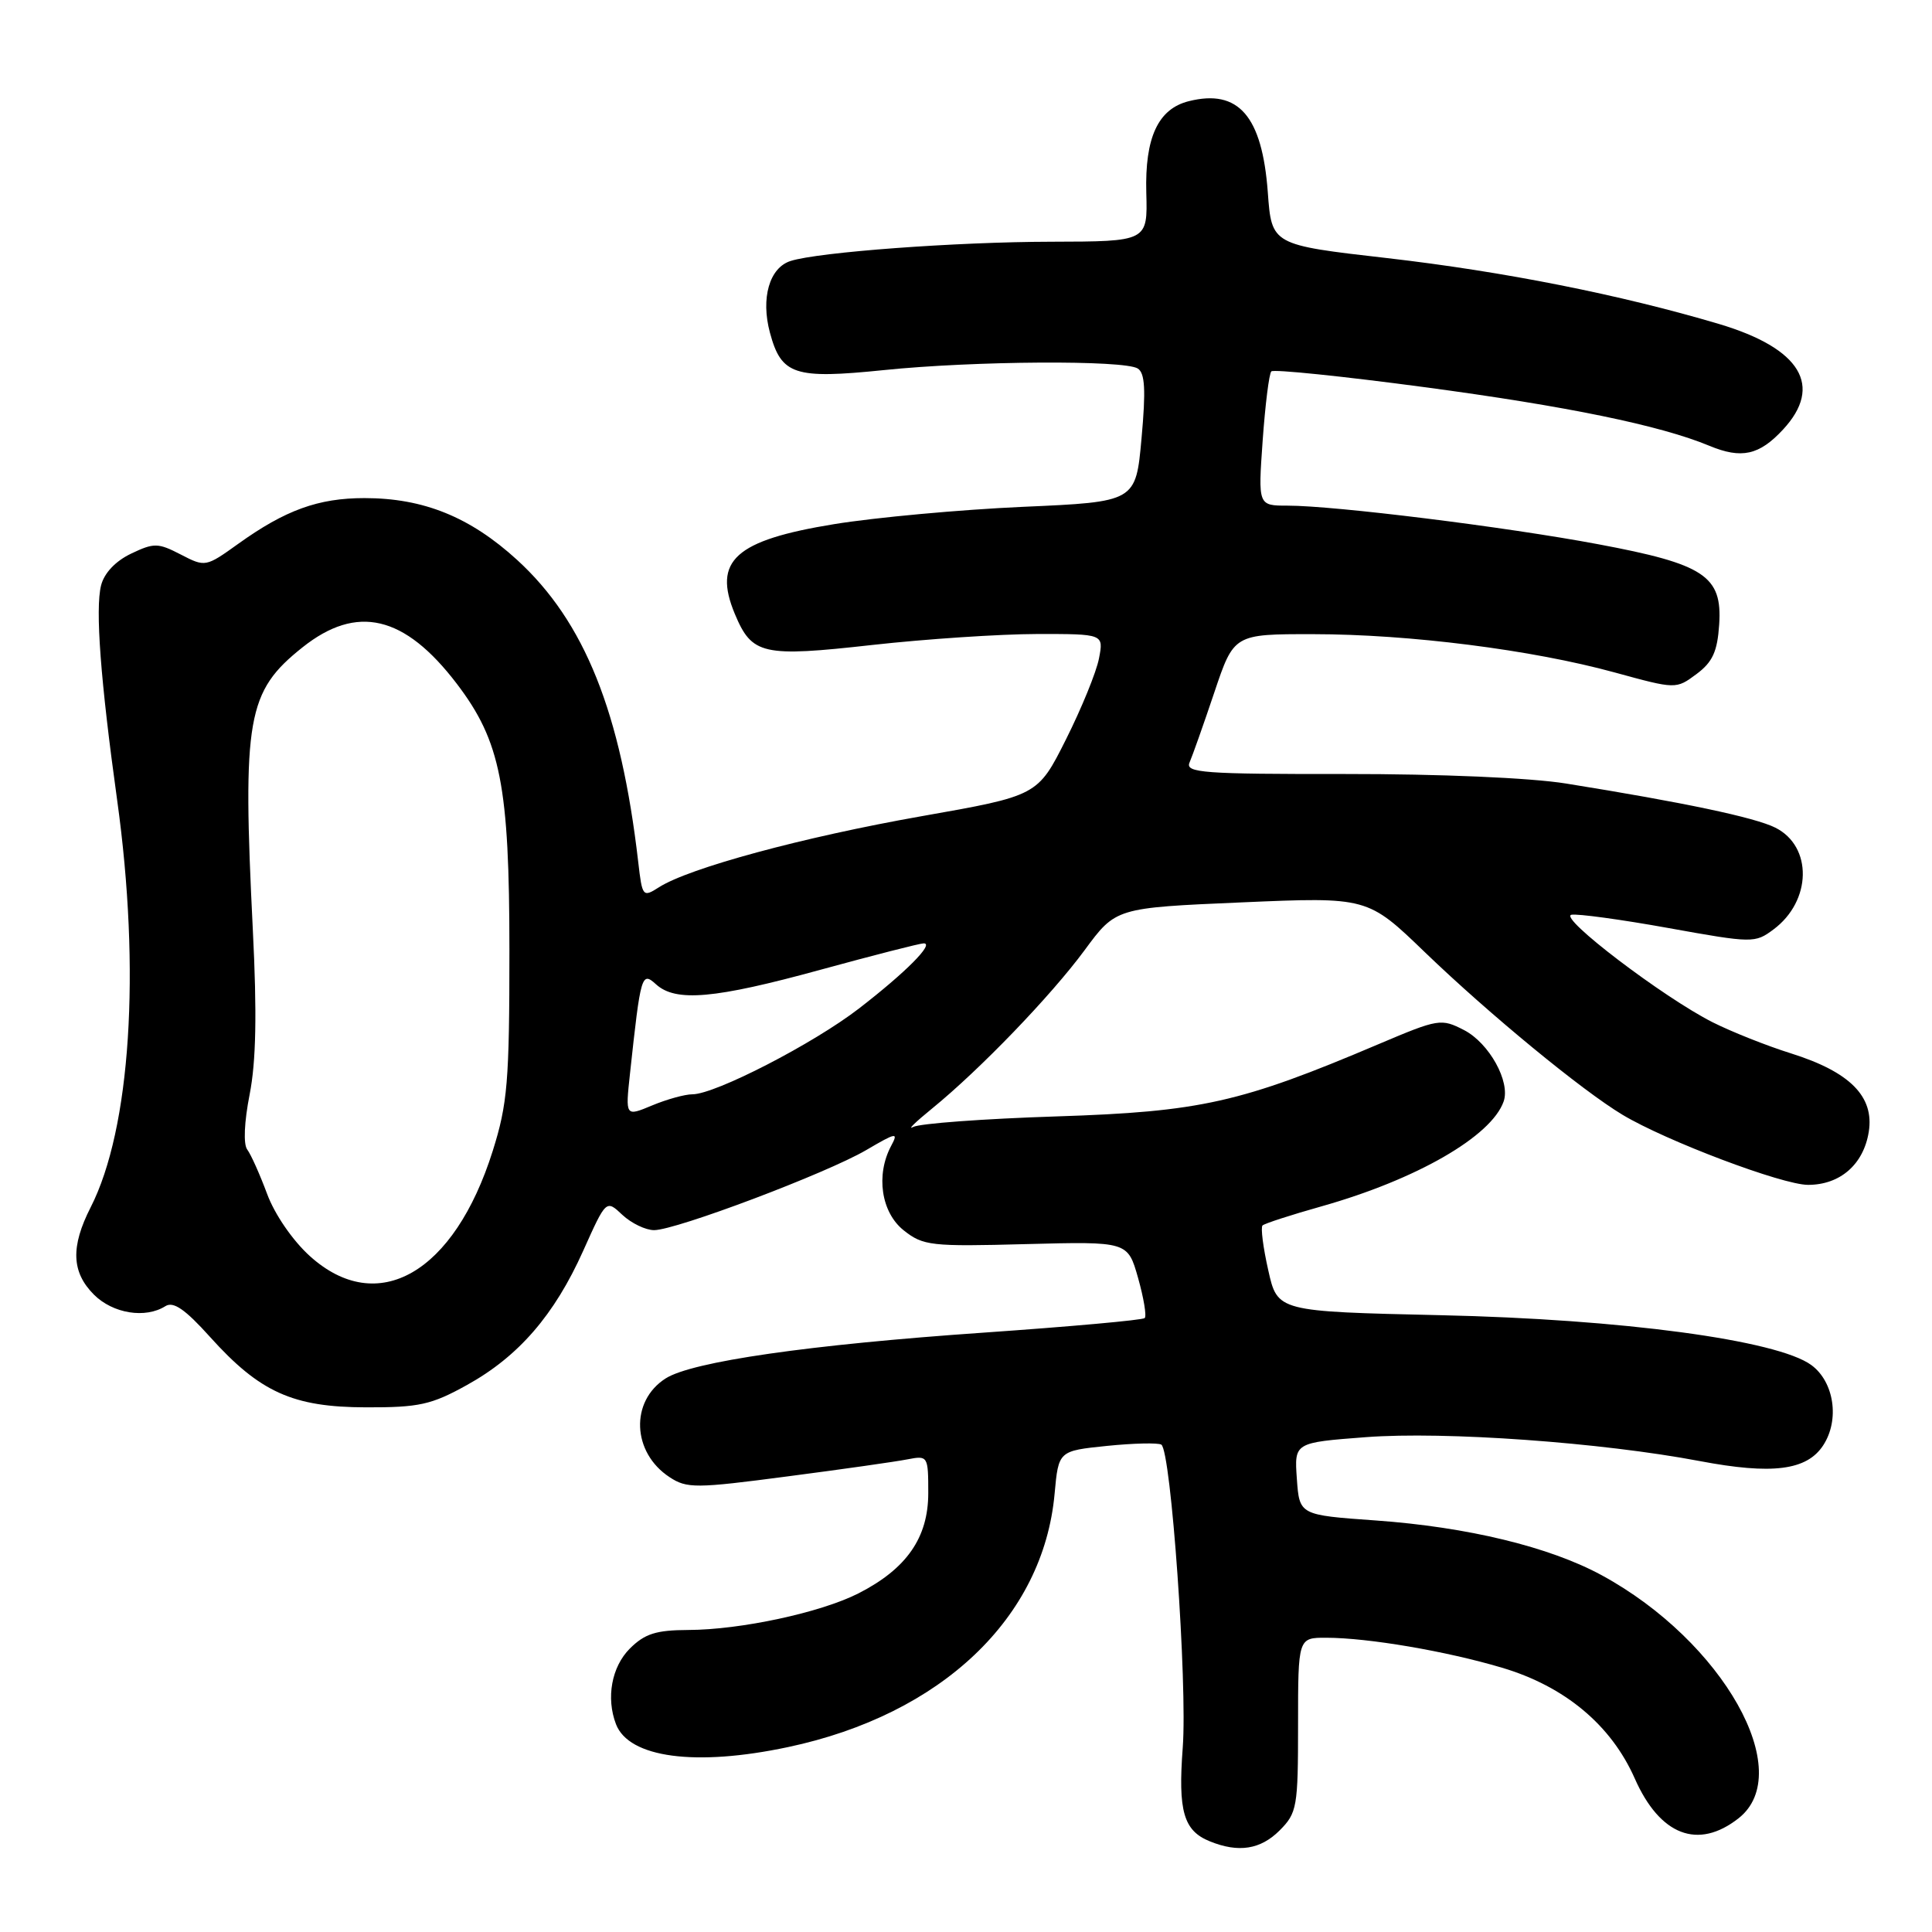 <?xml version="1.0" encoding="UTF-8" standalone="no"?>
<!DOCTYPE svg PUBLIC "-//W3C//DTD SVG 1.1//EN" "http://www.w3.org/Graphics/SVG/1.1/DTD/svg11.dtd" >
<svg xmlns="http://www.w3.org/2000/svg" xmlns:xlink="http://www.w3.org/1999/xlink" version="1.1" viewBox="0 0 256 256">
 <g >
 <path fill="currentColor"
d=" M 169.55 242.55 C 171.87 240.22 172.00 239.47 172.00 228.55 C 172.00 217.00 172.00 217.00 175.75 217.01 C 181.30 217.02 191.62 218.78 199.02 220.98 C 207.34 223.45 213.48 228.57 216.61 235.65 C 219.95 243.21 225.00 245.15 230.37 240.93 C 238.10 234.85 228.32 217.48 212.24 208.73 C 205.33 204.97 194.47 202.34 182.30 201.47 C 172.18 200.75 172.18 200.75 171.84 195.95 C 171.50 191.15 171.50 191.15 181.00 190.43 C 191.45 189.64 212.20 191.13 225.23 193.60 C 234.82 195.42 239.41 194.84 241.58 191.52 C 243.79 188.15 243.04 183.09 240.00 180.87 C 235.48 177.57 214.93 174.80 190.88 174.27 C 169.27 173.78 169.27 173.78 168.05 168.31 C 167.37 165.31 167.03 162.64 167.29 162.38 C 167.54 162.13 171.07 160.98 175.13 159.84 C 187.69 156.29 197.62 150.58 199.24 145.95 C 200.16 143.33 197.32 138.22 194.01 136.50 C 190.96 134.93 190.63 134.98 182.68 138.35 C 164.39 146.12 159.10 147.31 140.00 147.93 C 130.38 148.24 121.83 148.87 121.00 149.33 C 120.17 149.78 121.30 148.68 123.50 146.89 C 129.88 141.69 139.24 131.97 143.72 125.90 C 147.85 120.29 147.85 120.29 164.53 119.57 C 181.21 118.85 181.21 118.85 188.85 126.22 C 197.32 134.37 209.60 144.48 215.00 147.72 C 220.79 151.19 236.17 157.00 239.58 157.00 C 243.83 157.00 246.93 154.29 247.62 149.98 C 248.37 145.30 245.14 142.04 237.32 139.58 C 234.12 138.58 229.45 136.72 226.94 135.46 C 220.42 132.17 206.47 121.56 208.22 121.21 C 209.02 121.05 214.81 121.84 221.08 122.97 C 232.23 124.98 232.55 124.98 234.99 123.16 C 240.07 119.39 240.20 112.15 235.24 109.67 C 232.53 108.31 223.07 106.32 207.50 103.82 C 202.76 103.06 190.83 102.55 178.22 102.56 C 159.44 102.58 157.03 102.40 157.62 101.04 C 157.99 100.19 159.47 96.02 160.90 91.76 C 163.50 84.02 163.50 84.02 174.00 84.03 C 186.77 84.04 202.99 86.10 213.94 89.10 C 222.08 91.33 222.08 91.33 224.79 89.32 C 226.93 87.73 227.56 86.34 227.80 82.76 C 228.23 76.32 225.86 74.75 211.75 72.11 C 199.50 69.81 176.84 67.00 170.61 67.00 C 166.70 67.00 166.70 67.00 167.31 58.37 C 167.65 53.63 168.16 49.50 168.46 49.21 C 168.76 48.91 177.89 49.85 188.75 51.30 C 207.61 53.82 219.98 56.36 226.50 59.07 C 230.76 60.84 233.10 60.32 236.25 56.93 C 241.63 51.14 238.61 46.16 227.78 42.93 C 214.72 39.05 199.27 35.98 183.81 34.20 C 168.50 32.45 168.50 32.45 167.99 25.47 C 167.24 15.37 164.11 11.75 157.51 13.41 C 153.45 14.43 151.69 18.22 151.89 25.54 C 152.07 32.00 152.07 32.00 139.28 32.03 C 126.75 32.05 108.46 33.40 104.76 34.58 C 101.95 35.47 100.79 39.51 102.02 44.08 C 103.53 49.69 105.25 50.25 117.11 49.04 C 129.04 47.81 148.97 47.69 150.76 48.83 C 151.72 49.44 151.84 51.68 151.26 58.07 C 150.50 66.50 150.50 66.50 135.50 67.16 C 127.25 67.53 116.02 68.56 110.54 69.45 C 97.40 71.59 94.42 74.28 97.37 81.35 C 99.64 86.77 101.03 87.09 115.59 85.46 C 122.69 84.67 132.49 84.02 137.38 84.01 C 146.25 84.00 146.25 84.00 145.62 87.25 C 145.28 89.04 143.31 93.86 141.25 97.97 C 137.50 105.44 137.50 105.44 122.06 108.16 C 106.42 110.92 91.31 115.01 87.31 117.57 C 85.18 118.93 85.10 118.83 84.57 114.23 C 82.27 94.36 77.46 82.37 68.53 74.20 C 62.29 68.50 56.12 66.00 48.29 66.00 C 42.18 66.00 37.80 67.59 31.58 72.05 C 27.27 75.14 27.20 75.16 23.96 73.48 C 20.94 71.92 20.41 71.91 17.37 73.36 C 15.30 74.35 13.80 75.94 13.39 77.58 C 12.61 80.70 13.32 90.16 15.52 106.00 C 18.67 128.64 17.31 149.59 12.01 159.98 C 9.35 165.20 9.47 168.57 12.45 171.55 C 14.97 174.06 19.27 174.75 21.92 173.07 C 22.97 172.41 24.53 173.48 27.81 177.13 C 34.42 184.48 38.80 186.46 48.50 186.48 C 55.52 186.50 57.16 186.14 61.86 183.53 C 68.71 179.74 73.46 174.25 77.28 165.73 C 80.32 158.95 80.32 158.95 82.47 160.98 C 83.66 162.09 85.55 163.00 86.67 163.00 C 89.57 163.00 109.54 155.46 114.78 152.39 C 118.79 150.04 119.07 149.99 118.08 151.84 C 116.02 155.70 116.76 160.66 119.75 163.03 C 122.32 165.07 123.36 165.19 135.96 164.85 C 149.43 164.50 149.43 164.50 150.80 169.33 C 151.55 171.99 151.95 174.39 151.68 174.65 C 151.42 174.92 141.82 175.78 130.35 176.58 C 107.19 178.18 91.69 180.42 88.20 182.65 C 83.47 185.66 83.74 192.47 88.72 195.73 C 91.01 197.24 92.19 197.23 104.35 195.63 C 111.58 194.69 118.74 193.67 120.25 193.37 C 122.95 192.85 123.00 192.92 123.00 197.84 C 123.00 203.75 120.13 207.87 113.77 211.12 C 108.77 213.67 98.14 215.96 91.20 215.98 C 86.93 216.00 85.44 216.47 83.45 218.45 C 81.04 220.87 80.29 224.98 81.62 228.46 C 83.33 232.92 92.16 234.10 104.41 231.50 C 124.75 227.19 138.25 214.36 139.74 197.93 C 140.26 192.25 140.26 192.25 146.67 191.59 C 150.20 191.23 153.44 191.16 153.88 191.42 C 155.17 192.22 157.35 223.12 156.72 231.56 C 156.08 240.00 156.83 242.59 160.32 243.99 C 164.12 245.53 167.02 245.07 169.55 242.55 Z  M 41.06 166.44 C 38.77 164.37 36.39 160.90 35.39 158.19 C 34.43 155.61 33.25 152.97 32.76 152.32 C 32.23 151.62 32.36 148.66 33.08 145.01 C 33.93 140.68 34.06 134.29 33.50 123.19 C 32.11 95.14 32.73 91.63 40.08 85.78 C 47.29 80.04 53.60 81.52 60.52 90.59 C 66.34 98.22 67.50 104.11 67.50 126.00 C 67.50 143.32 67.25 146.28 65.29 152.50 C 60.19 168.71 50.04 174.55 41.06 166.44 Z  M 83.48 142.23 C 84.90 129.09 85.02 128.70 86.93 130.43 C 89.54 132.80 94.67 132.35 108.71 128.50 C 115.73 126.58 121.89 125.00 122.40 125.00 C 123.84 125.00 120.01 128.85 113.82 133.63 C 107.77 138.30 94.76 145.00 91.75 145.00 C 90.75 145.00 88.34 145.67 86.40 146.48 C 82.86 147.96 82.86 147.96 83.48 142.23 Z "/>
</g>
</svg>